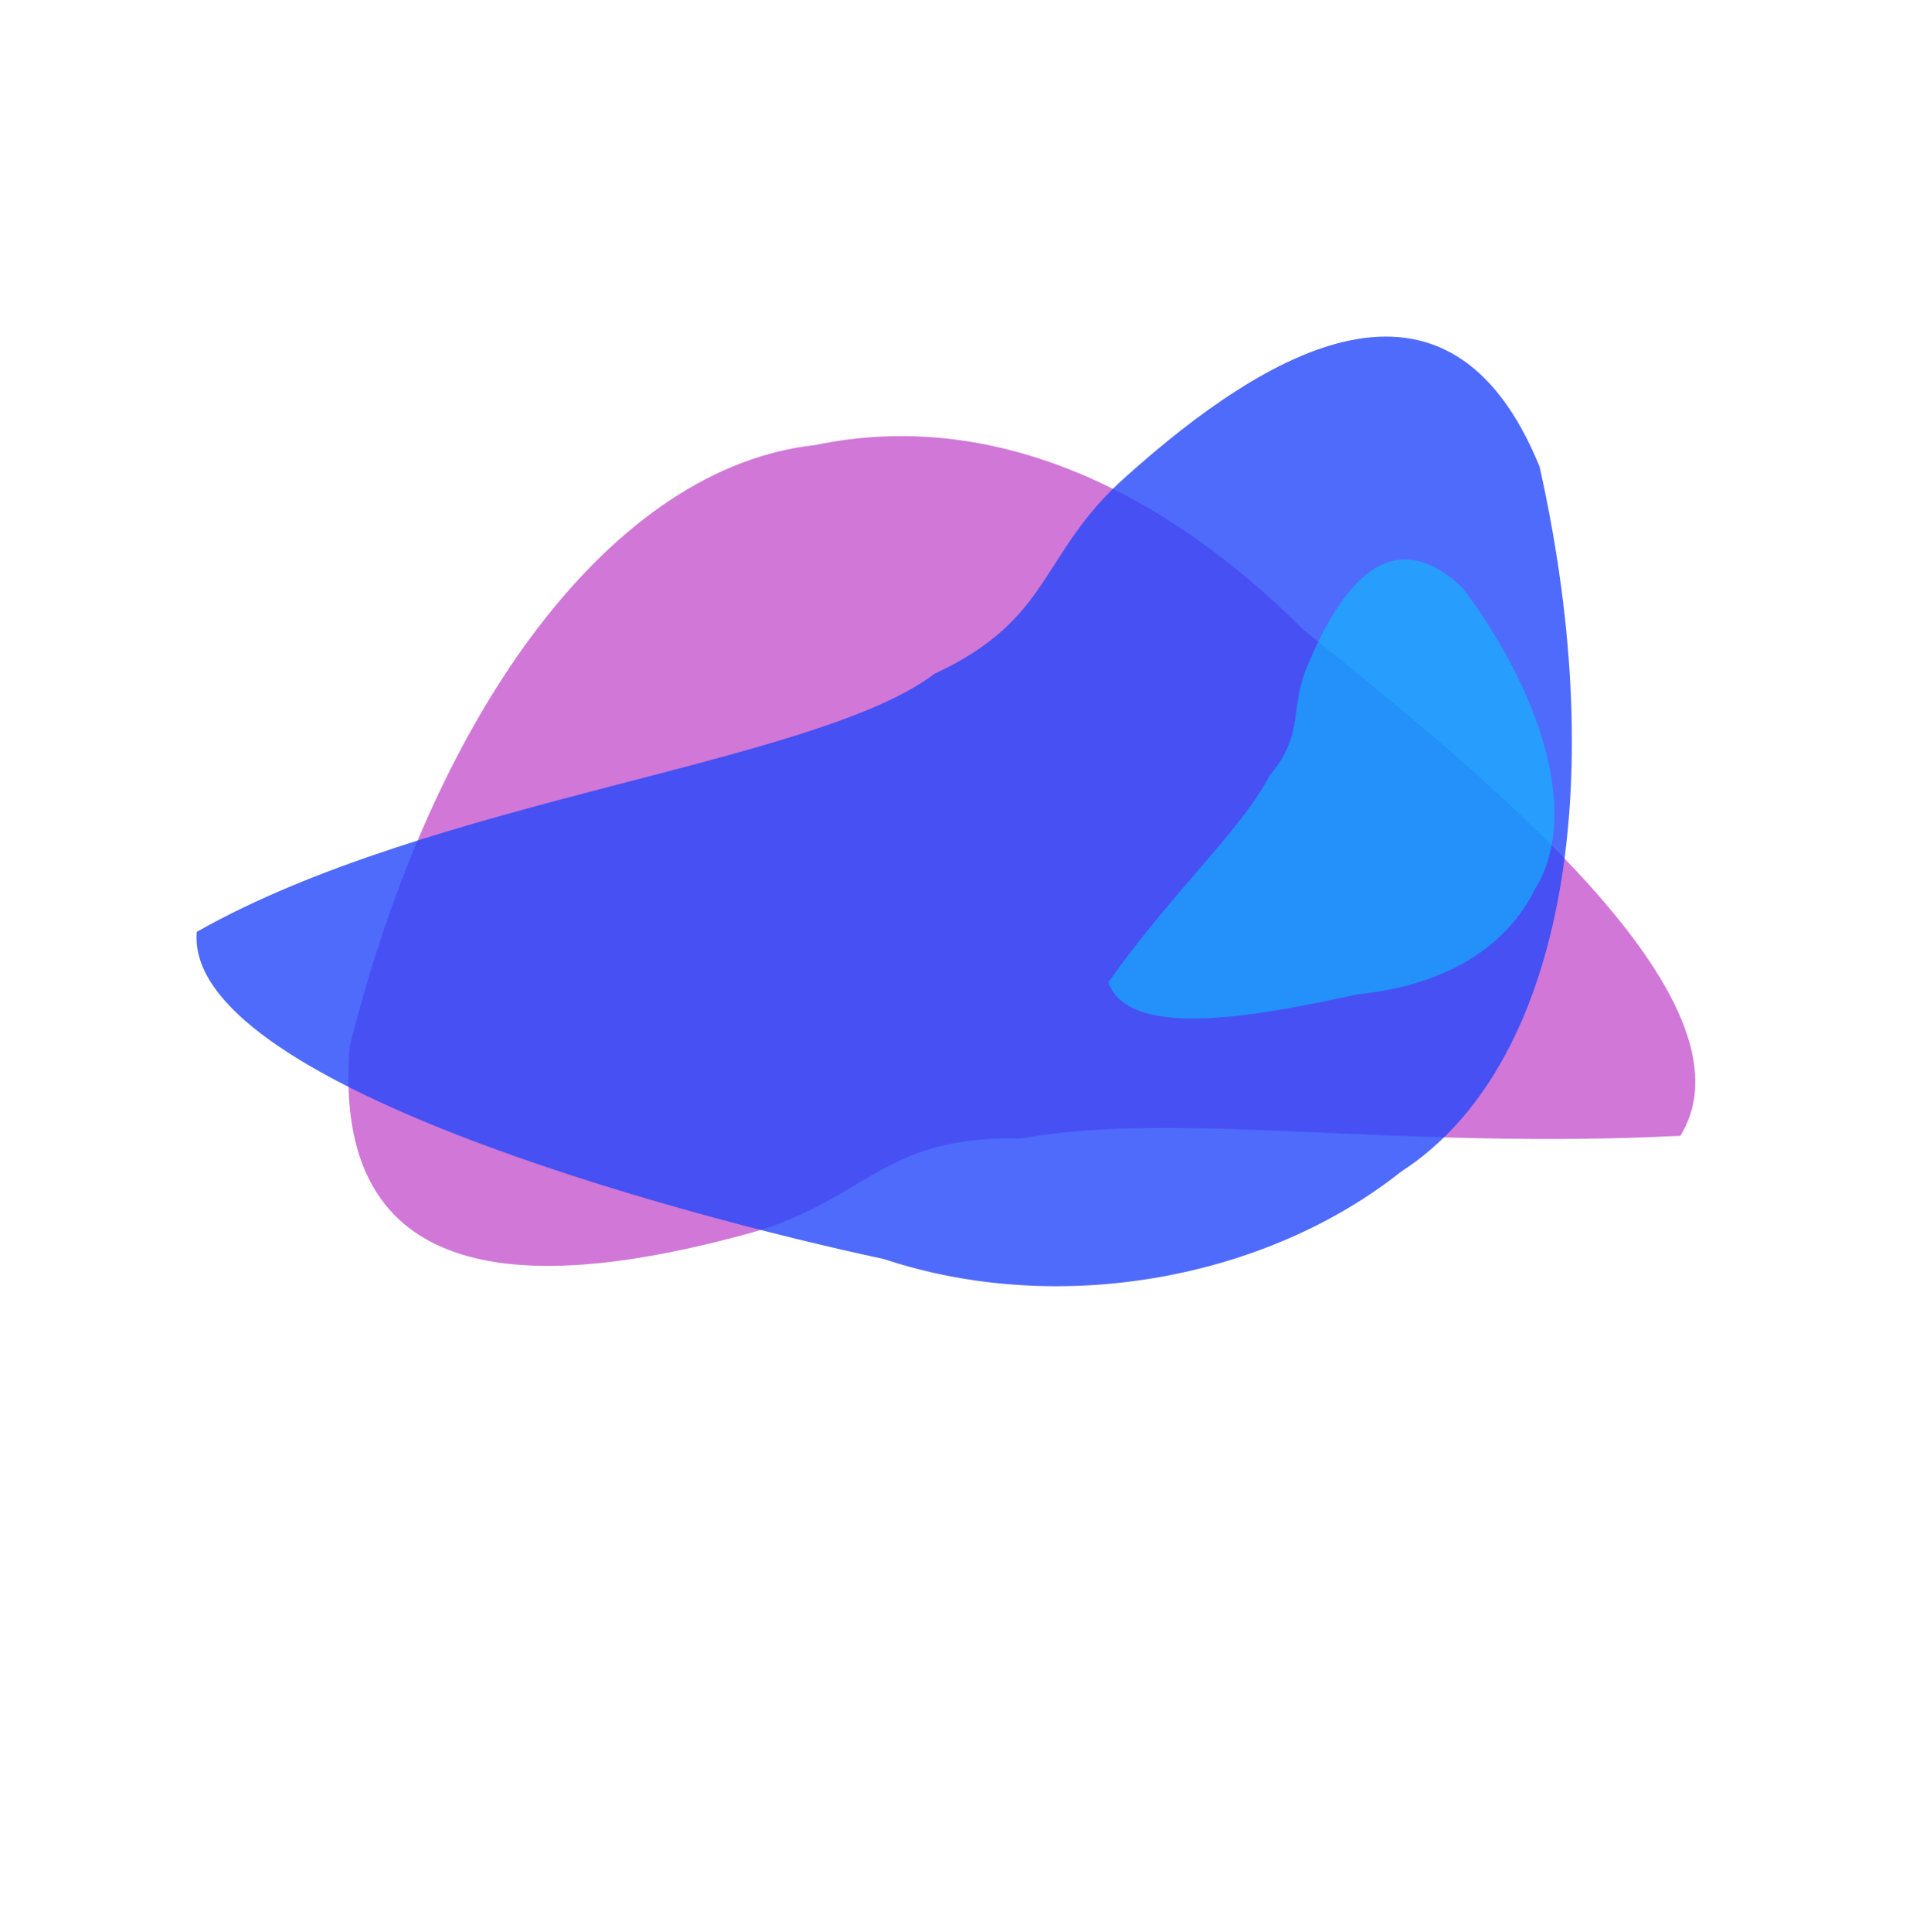 <svg width="1958" height="1967" viewBox="0 0 1958 1967" fill="none" xmlns="http://www.w3.org/2000/svg">
<g opacity="0.6" filter="url(#filter0_f_1147_3581)">
<path d="M1710.94 1156.15C1419.78 1170.74 1198.2 1129.6 1039.05 1159.05C897.516 1154.71 881.174 1224.08 758.48 1256.61C564.024 1309.17 335.516 1326.99 356.013 1065.43C442.977 717.551 626.318 475.13 830.097 453.022C1010.11 415.323 1184.32 498.151 1327.17 641.105C1506.92 785.508 1795.74 1018.16 1710.94 1156.15Z" fill="#B11CBC"/>
</g>
<g opacity="0.8" filter="url(#filter1_f_1147_3581)">
<path d="M200.337 948.546C439.846 812.781 829.833 778.1 951.662 685.782C1072.93 629.432 1057.36 564.003 1147.12 484.548C1288.96 357.769 1474.23 245.85 1567.63 475.095C1641.47 805.304 1589.36 1087.46 1426.77 1192.51C1290.83 1300.63 1080.81 1341.53 899.783 1281.56C686.996 1236.02 187.183 1100.86 200.337 948.546Z" fill="#2346FA"/>
</g>
<g opacity="0.5" filter="url(#filter2_f_1147_3581)">
<path d="M1128.48 999.914C1195.64 905.103 1262.92 846.364 1292.98 789.025C1329.17 745.875 1311.71 722.949 1331.85 676.222C1363.45 601.906 1414.18 525.862 1490.12 599.437C1576.41 715.963 1606.33 835.554 1563.01 904.966C1530.36 970.947 1461.83 1004.17 1382.41 1012.14C1293.45 1031.28 1150.32 1061.87 1128.48 999.914Z" fill="#00D1FF"/>
</g>
<defs>
<filter id="filter0_f_1147_3581" x="154.728" y="243.933" width="1771.44" height="1244.63" filterUnits="userSpaceOnUse" color-interpolation-filters="sRGB">
<feFlood flood-opacity="0" result="BackgroundImageFix"/>
<feBlend mode="normal" in="SourceGraphic" in2="BackgroundImageFix" result="shape"/>
<feGaussianBlur stdDeviation="100" result="effect1_foregroundBlur_1147_3581"/>
</filter>
<filter id="filter1_f_1147_3581" x="0.083" y="142.615" width="1800.42" height="1366.64" filterUnits="userSpaceOnUse" color-interpolation-filters="sRGB">
<feFlood flood-opacity="0" result="BackgroundImageFix"/>
<feBlend mode="normal" in="SourceGraphic" in2="BackgroundImageFix" result="shape"/>
<feGaussianBlur stdDeviation="100" result="effect1_foregroundBlur_1147_3581"/>
</filter>
<filter id="filter2_f_1147_3581" x="1028.48" y="469.482" width="654.21" height="667.327" filterUnits="userSpaceOnUse" color-interpolation-filters="sRGB">
<feFlood flood-opacity="0" result="BackgroundImageFix"/>
<feBlend mode="normal" in="SourceGraphic" in2="BackgroundImageFix" result="shape"/>
<feGaussianBlur stdDeviation="50" result="effect1_foregroundBlur_1147_3581"/>
</filter>
</defs>
</svg>
